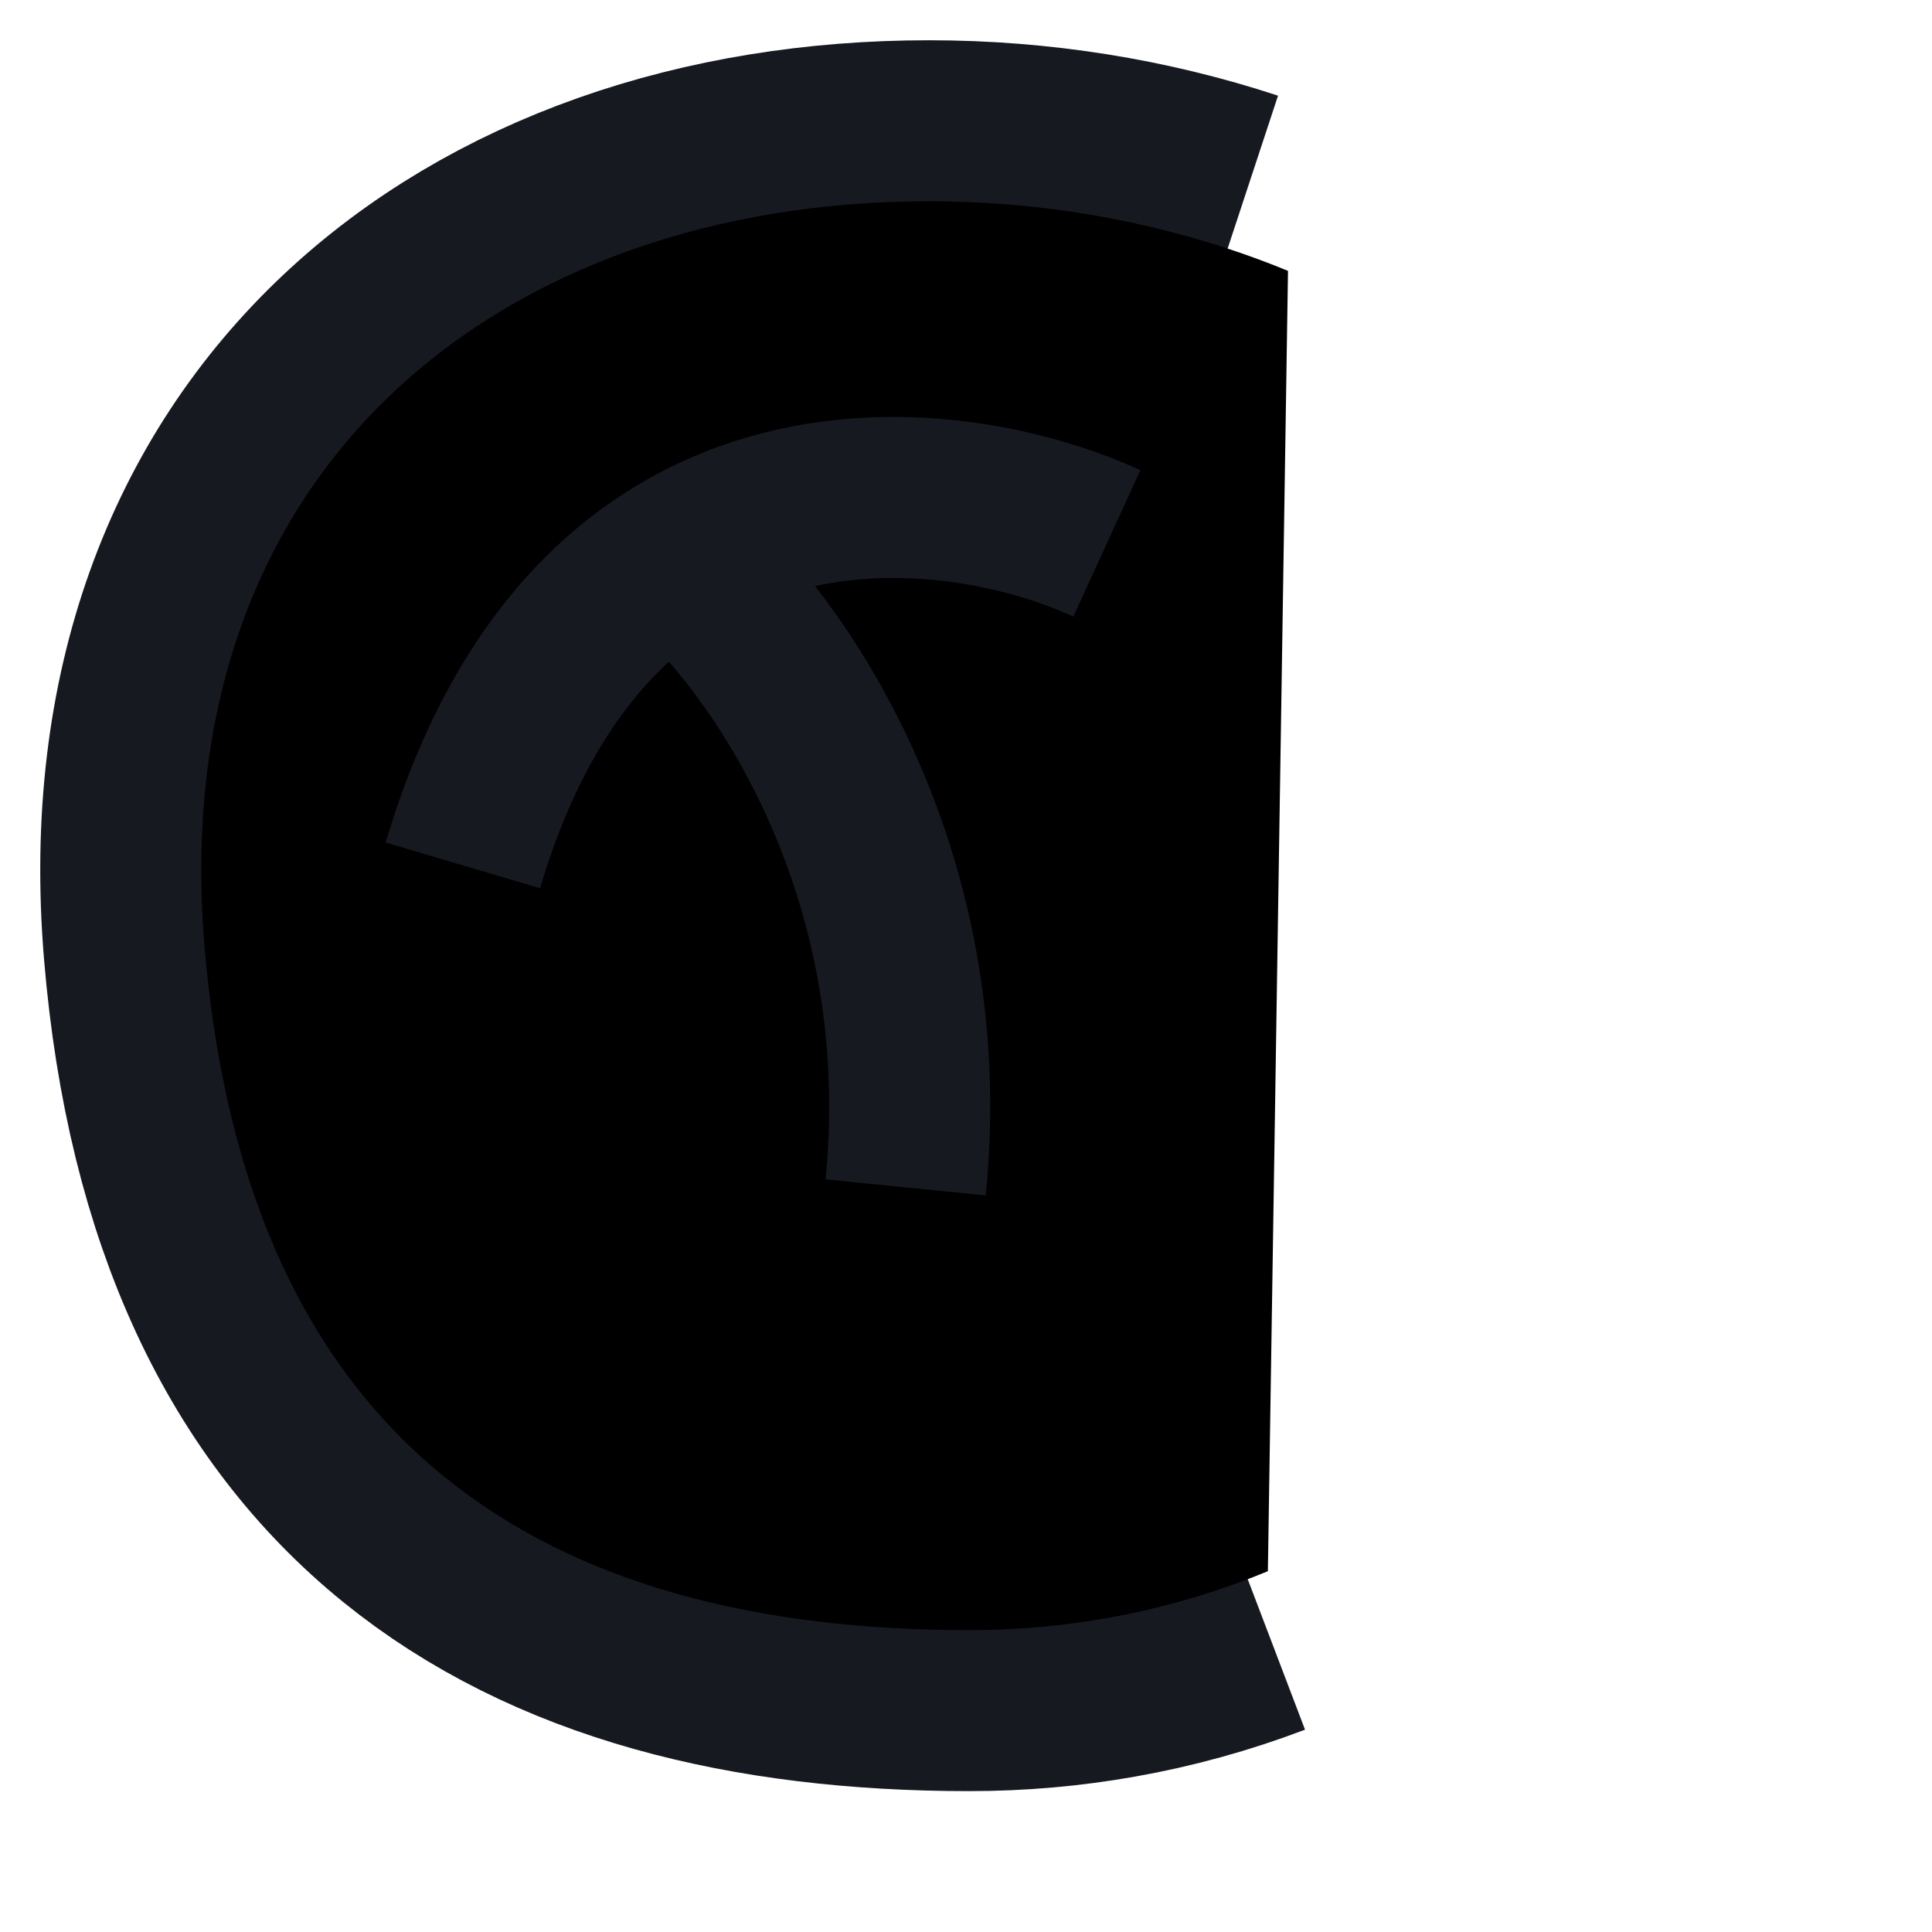 <svg width="48" height="48" viewBox="0 0 48 48" fill="none" xmlns="http://www.w3.org/2000/svg">
<path d="M30.5 6.176C28.17 5.408 25.655 5 23.08 5C12.587 5 4.08 11.5 5.08 23.5C6.122 36 13.587 40.5 24.08 40.5C25.248 40.5 26.391 40.398 27.5 40.201C28.71 39.987 29.881 39.661 31 39.235" stroke="#171921" stroke-width="8"/>
<path d="M31.5 39.036C29.22 39.979 26.713 40.5 24.08 40.5C13.587 40.5 6.122 36 5.08 23.5C4.08 11.5 12.587 5 23.08 5C26.218 5 29.267 5.606 32 6.73L31.5 39.036Z" fill="currentColor"/>
<path d="M27.5 13.5C23.5 11.667 14.7 10.7 11.5 21.5" stroke="#171921" stroke-width="4"/>
<path d="M17 14C19.167 15.833 23.3 21.5 22.5 29.5" stroke="#171921" stroke-width="4"/>
</svg>
